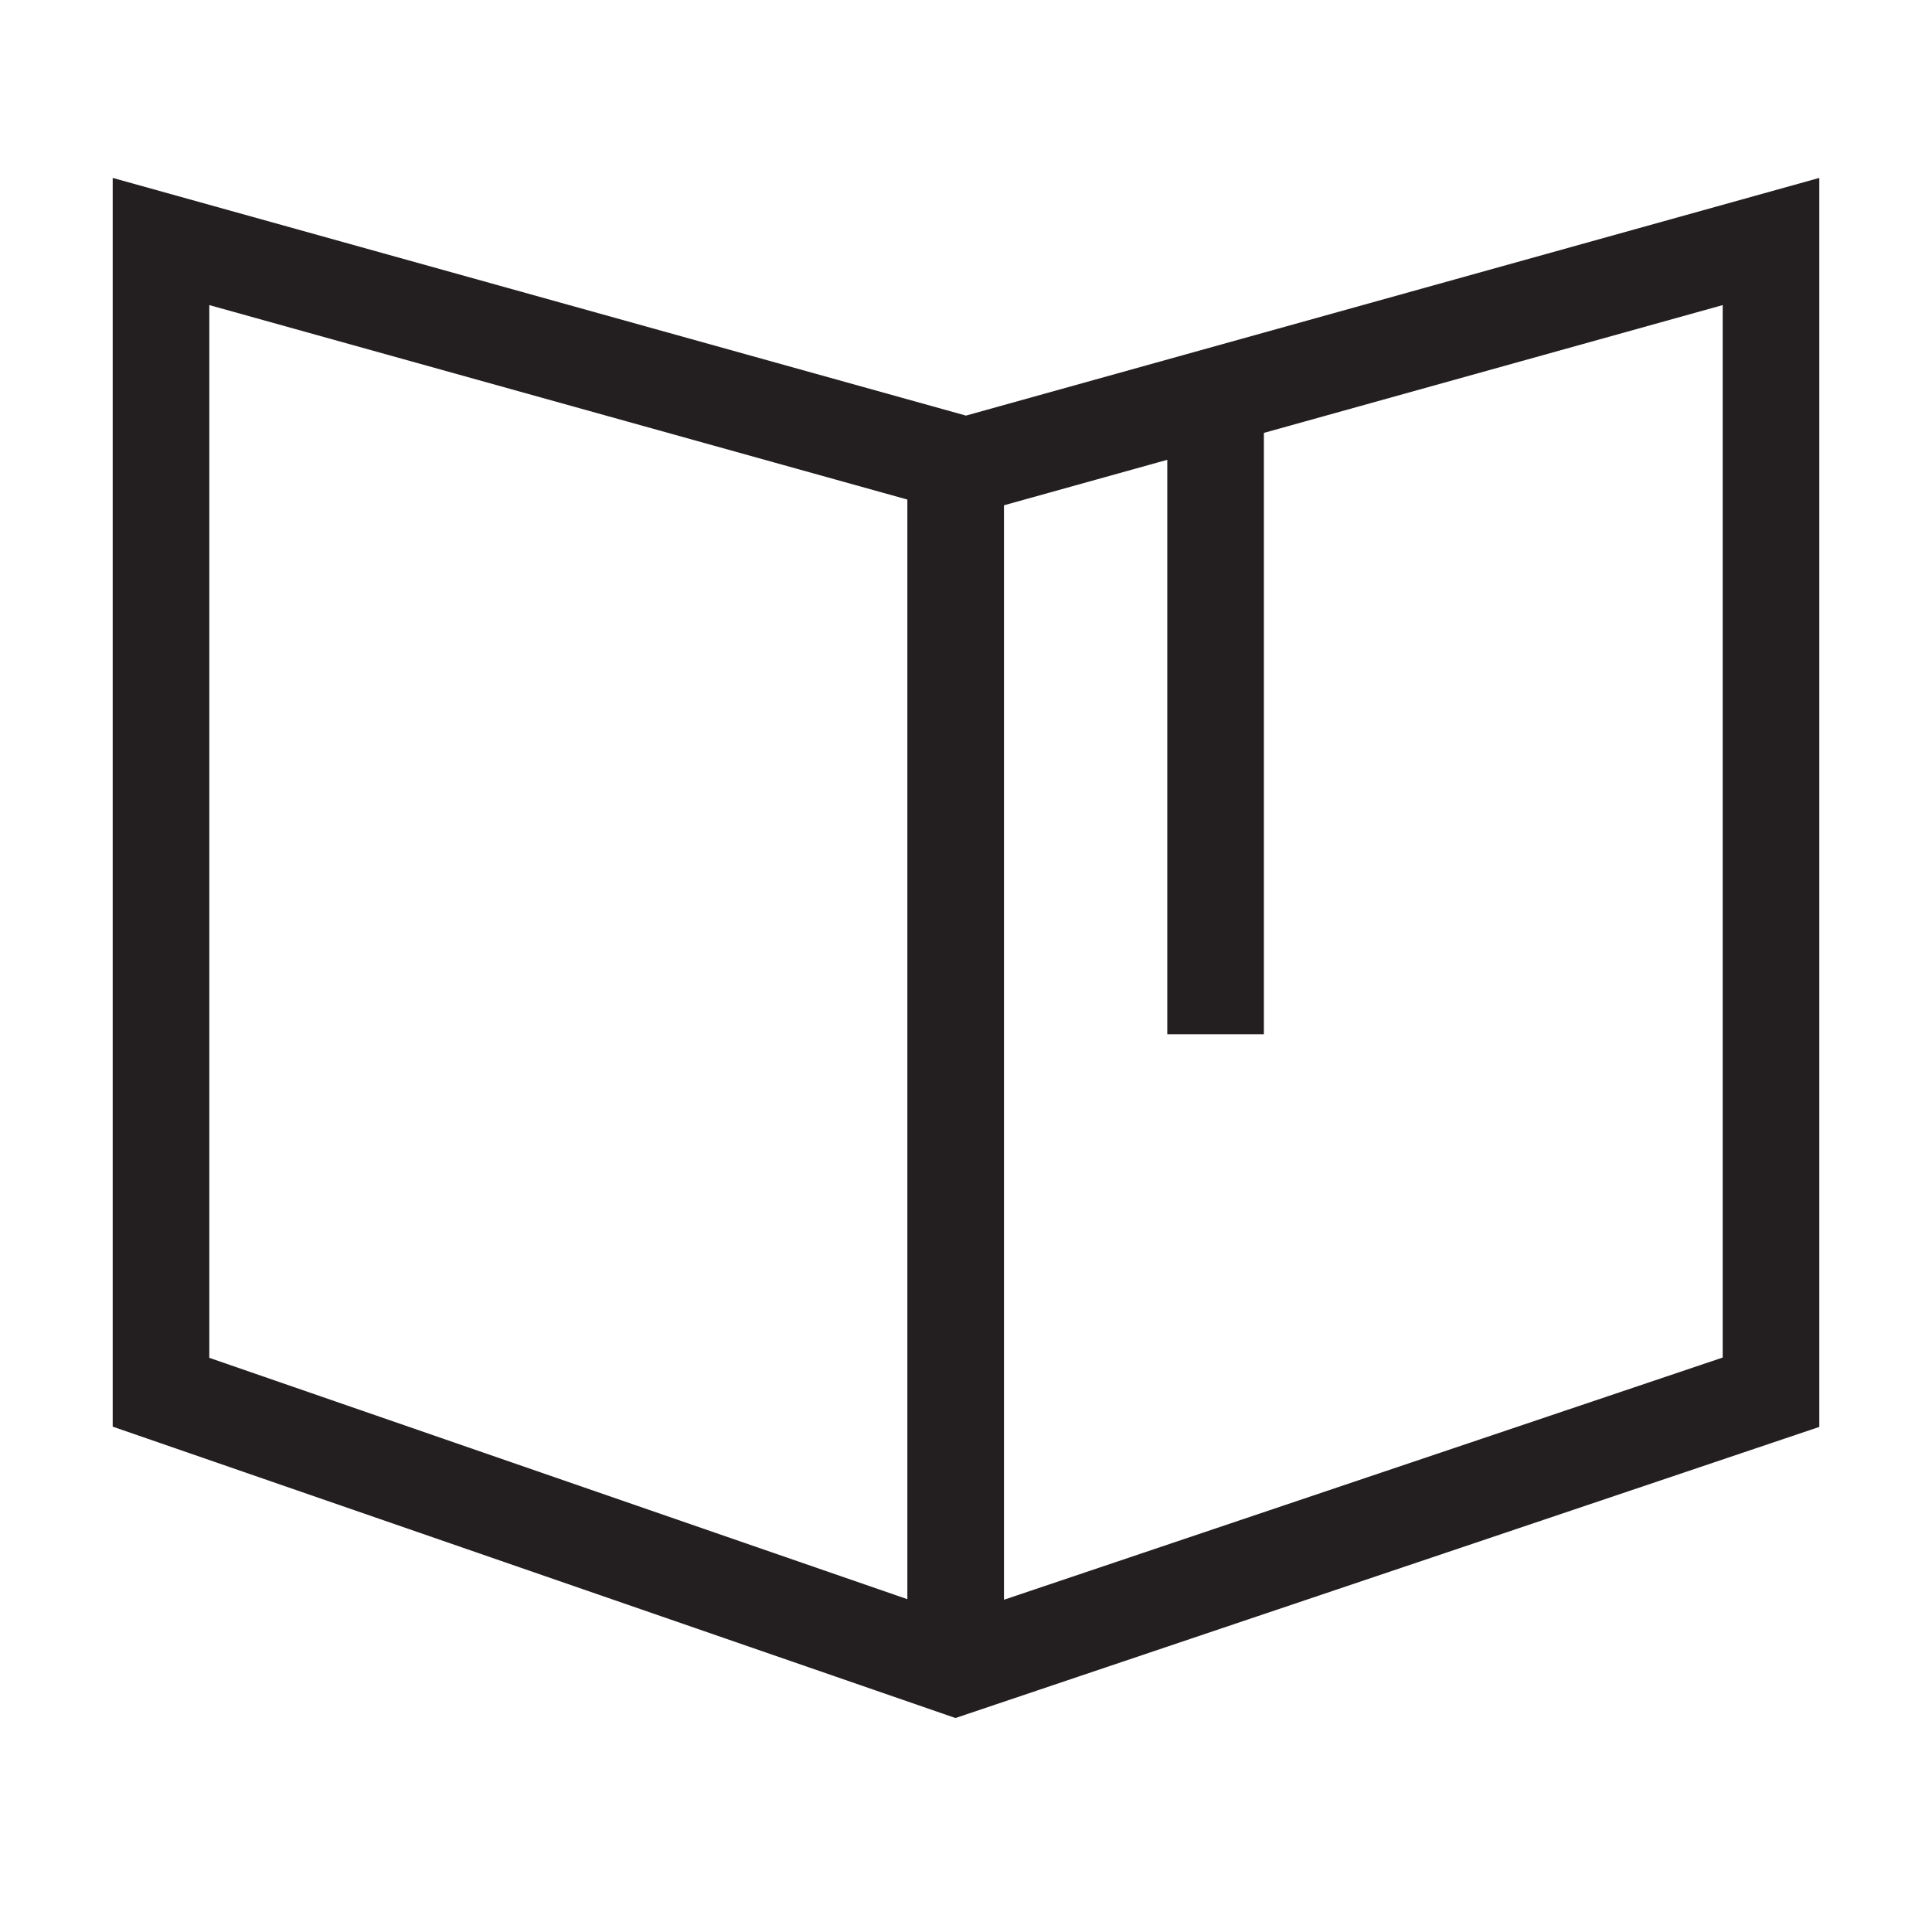 <?xml version="1.0" encoding="utf-8"?>
<!-- Generator: Adobe Illustrator 16.0.0, SVG Export Plug-In . SVG Version: 6.00 Build 0)  -->
<!DOCTYPE svg PUBLIC "-//W3C//DTD SVG 1.1//EN" "http://www.w3.org/Graphics/SVG/1.1/DTD/svg11.dtd">
<svg version="1.1"
	 id="Layer_1" inkscape:version="0.92.1 r15371" sodipodi:docname="rasl_folder.svg" xmlns:rdf="http://www.w3.org/1999/02/22-rdf-syntax-ns#" xmlns:svg="http://www.w3.org/2000/svg" xmlns:dc="http://purl.org/dc/elements/1.1/" xmlns:inkscape="http://www.inkscape.org/namespaces/inkscape" xmlns:sodipodi="http://sodipodi.sourceforge.net/DTD/sodipodi-0.dtd" xmlns:cc="http://creativecommons.org/ns#"
	 xmlns="http://www.w3.org/2000/svg" xmlns:xlink="http://www.w3.org/1999/xlink" x="0px" y="0px" width="60px" height="60px"
	 viewBox="0 0 60 60" enable-background="new 0 0 60 60" xml:space="preserve">
<sodipodi:namedview  id="namedview5" fit-margin-bottom="0" fit-margin-right="0" inkscape:current-layer="Layer_1" inkscape:window-maximized="1" inkscape:window-y="27" inkscape:window-x="0" inkscape:window-height="1016" inkscape:window-width="1920" inkscape:pageshadow="2" inkscape:pageopacity="0" bordercolor="#666666" showgrid="false" gridtolerance="10" inkscape:cx="28.715645" pagecolor="#ffffff" borderopacity="1" fit-margin-top="0" objecttolerance="10" inkscape:cy="50.560135" inkscape:zoom="4.945865" guidetolerance="10" fit-margin-left="0">
	</sodipodi:namedview>
<g>
	<path fill="none" stroke="#231F20" stroke-width="3" stroke-miterlimit="10" d="M30.318,51.77"/>
	<path fill="none" stroke="#231F20" stroke-width="3" stroke-miterlimit="10" d="M29.679,51.77"/>
	<polyline fill="none" stroke="#231F20" stroke-width="3" stroke-miterlimit="10" points="29.679,52.5 29.679,14.375 5,7.5 
		5,43.237 29.679,51.77 55,43.237 55,7.5 30.318,14.375 	"/>
	<line fill="none" stroke="#231F20" stroke-width="3" stroke-miterlimit="10" x1="37.751" y1="12.136" x2="37.751" y2="32.12"/>
</g>
</svg>
